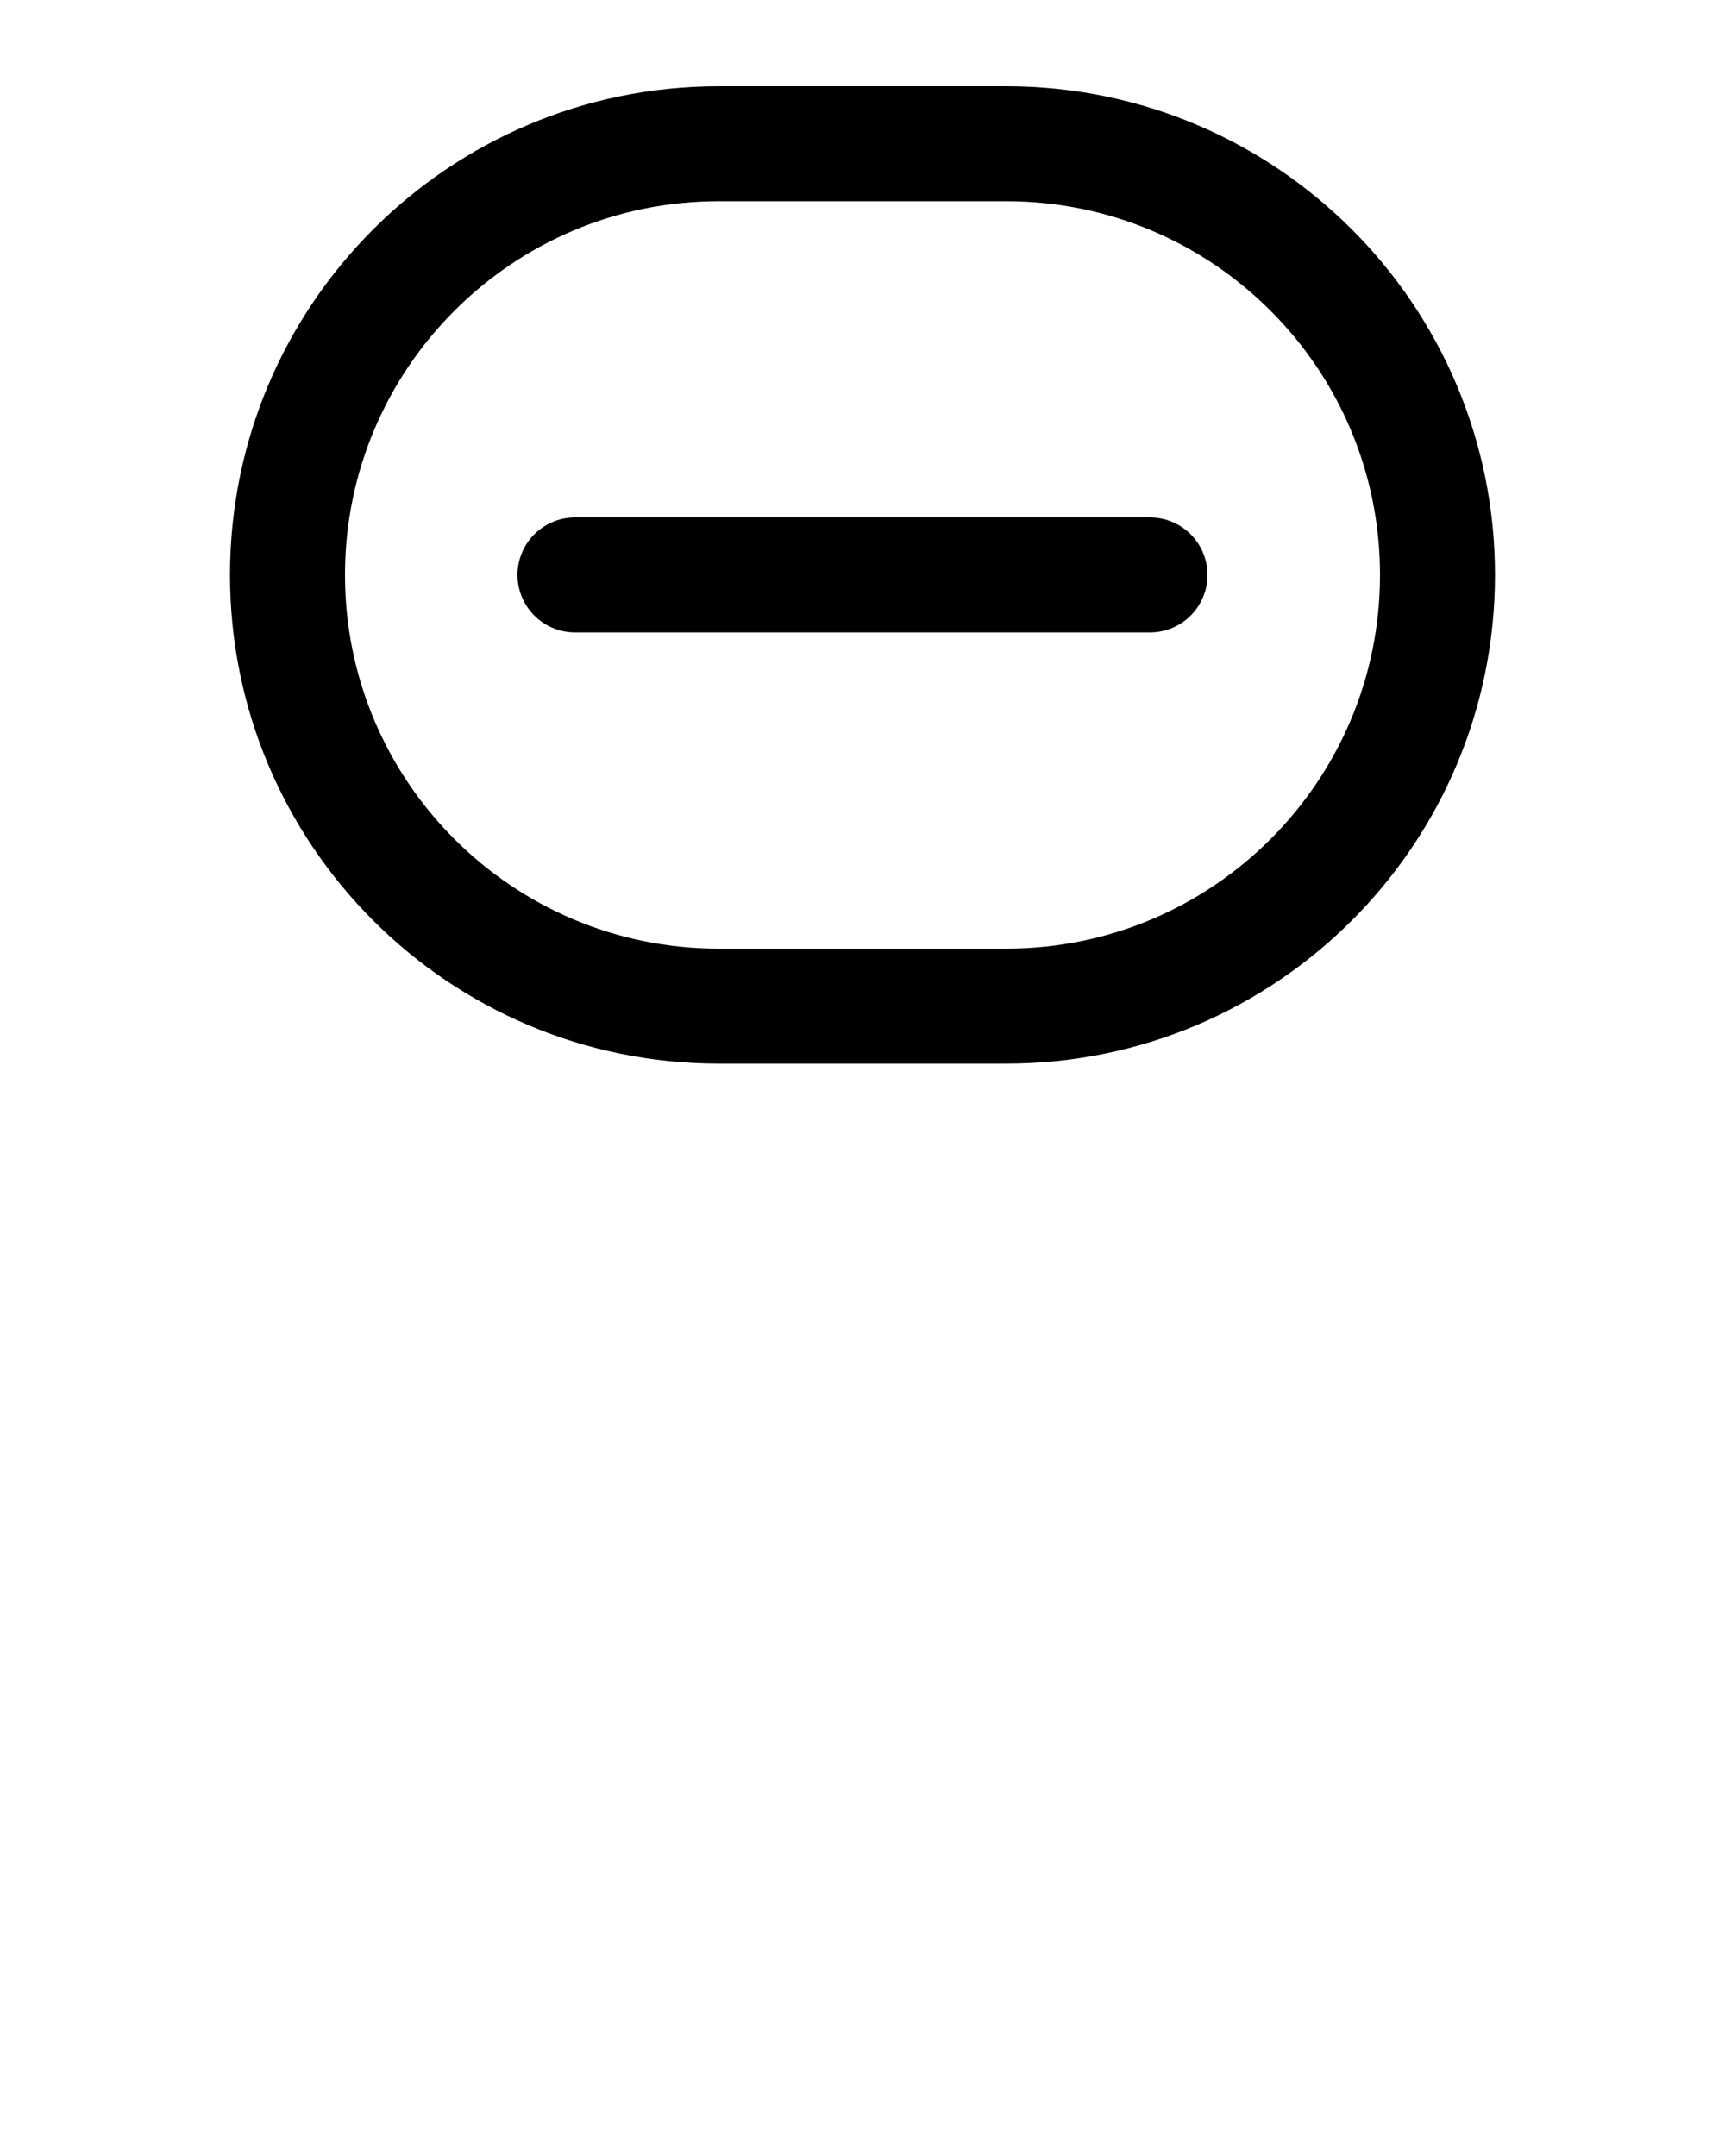 <?xml version="1.0" encoding="utf-8"?>
<!-- Generator: Adobe Illustrator 26.0.0, SVG Export Plug-In . SVG Version: 6.00 Build 0)  -->
<svg version="1.1" id="图层_1" xmlns="http://www.w3.org/2000/svg" xmlns:xlink="http://www.w3.org/1999/xlink" x="0px" y="0px"
	 viewBox="0 0 720 900" style="enable-background:new 0 0 720 900;" xml:space="preserve">
<style type="text/css">
	.st0{fill:none;stroke:#000000;stroke-width:48;stroke-linecap:round;stroke-linejoin:round;stroke-miterlimit:10;}
</style>
<line class="st0" x1="240" y1="240" x2="480" y2="240"/>
<path class="st0" d="M420,420H300c-99.4,0-180-80.6-180-180v0c0-99.4,80.6-180,180-180h120c99.4,0,180,80.6,180,180v0
	C600,339.4,519.4,420,420,420z"/>
</svg>
